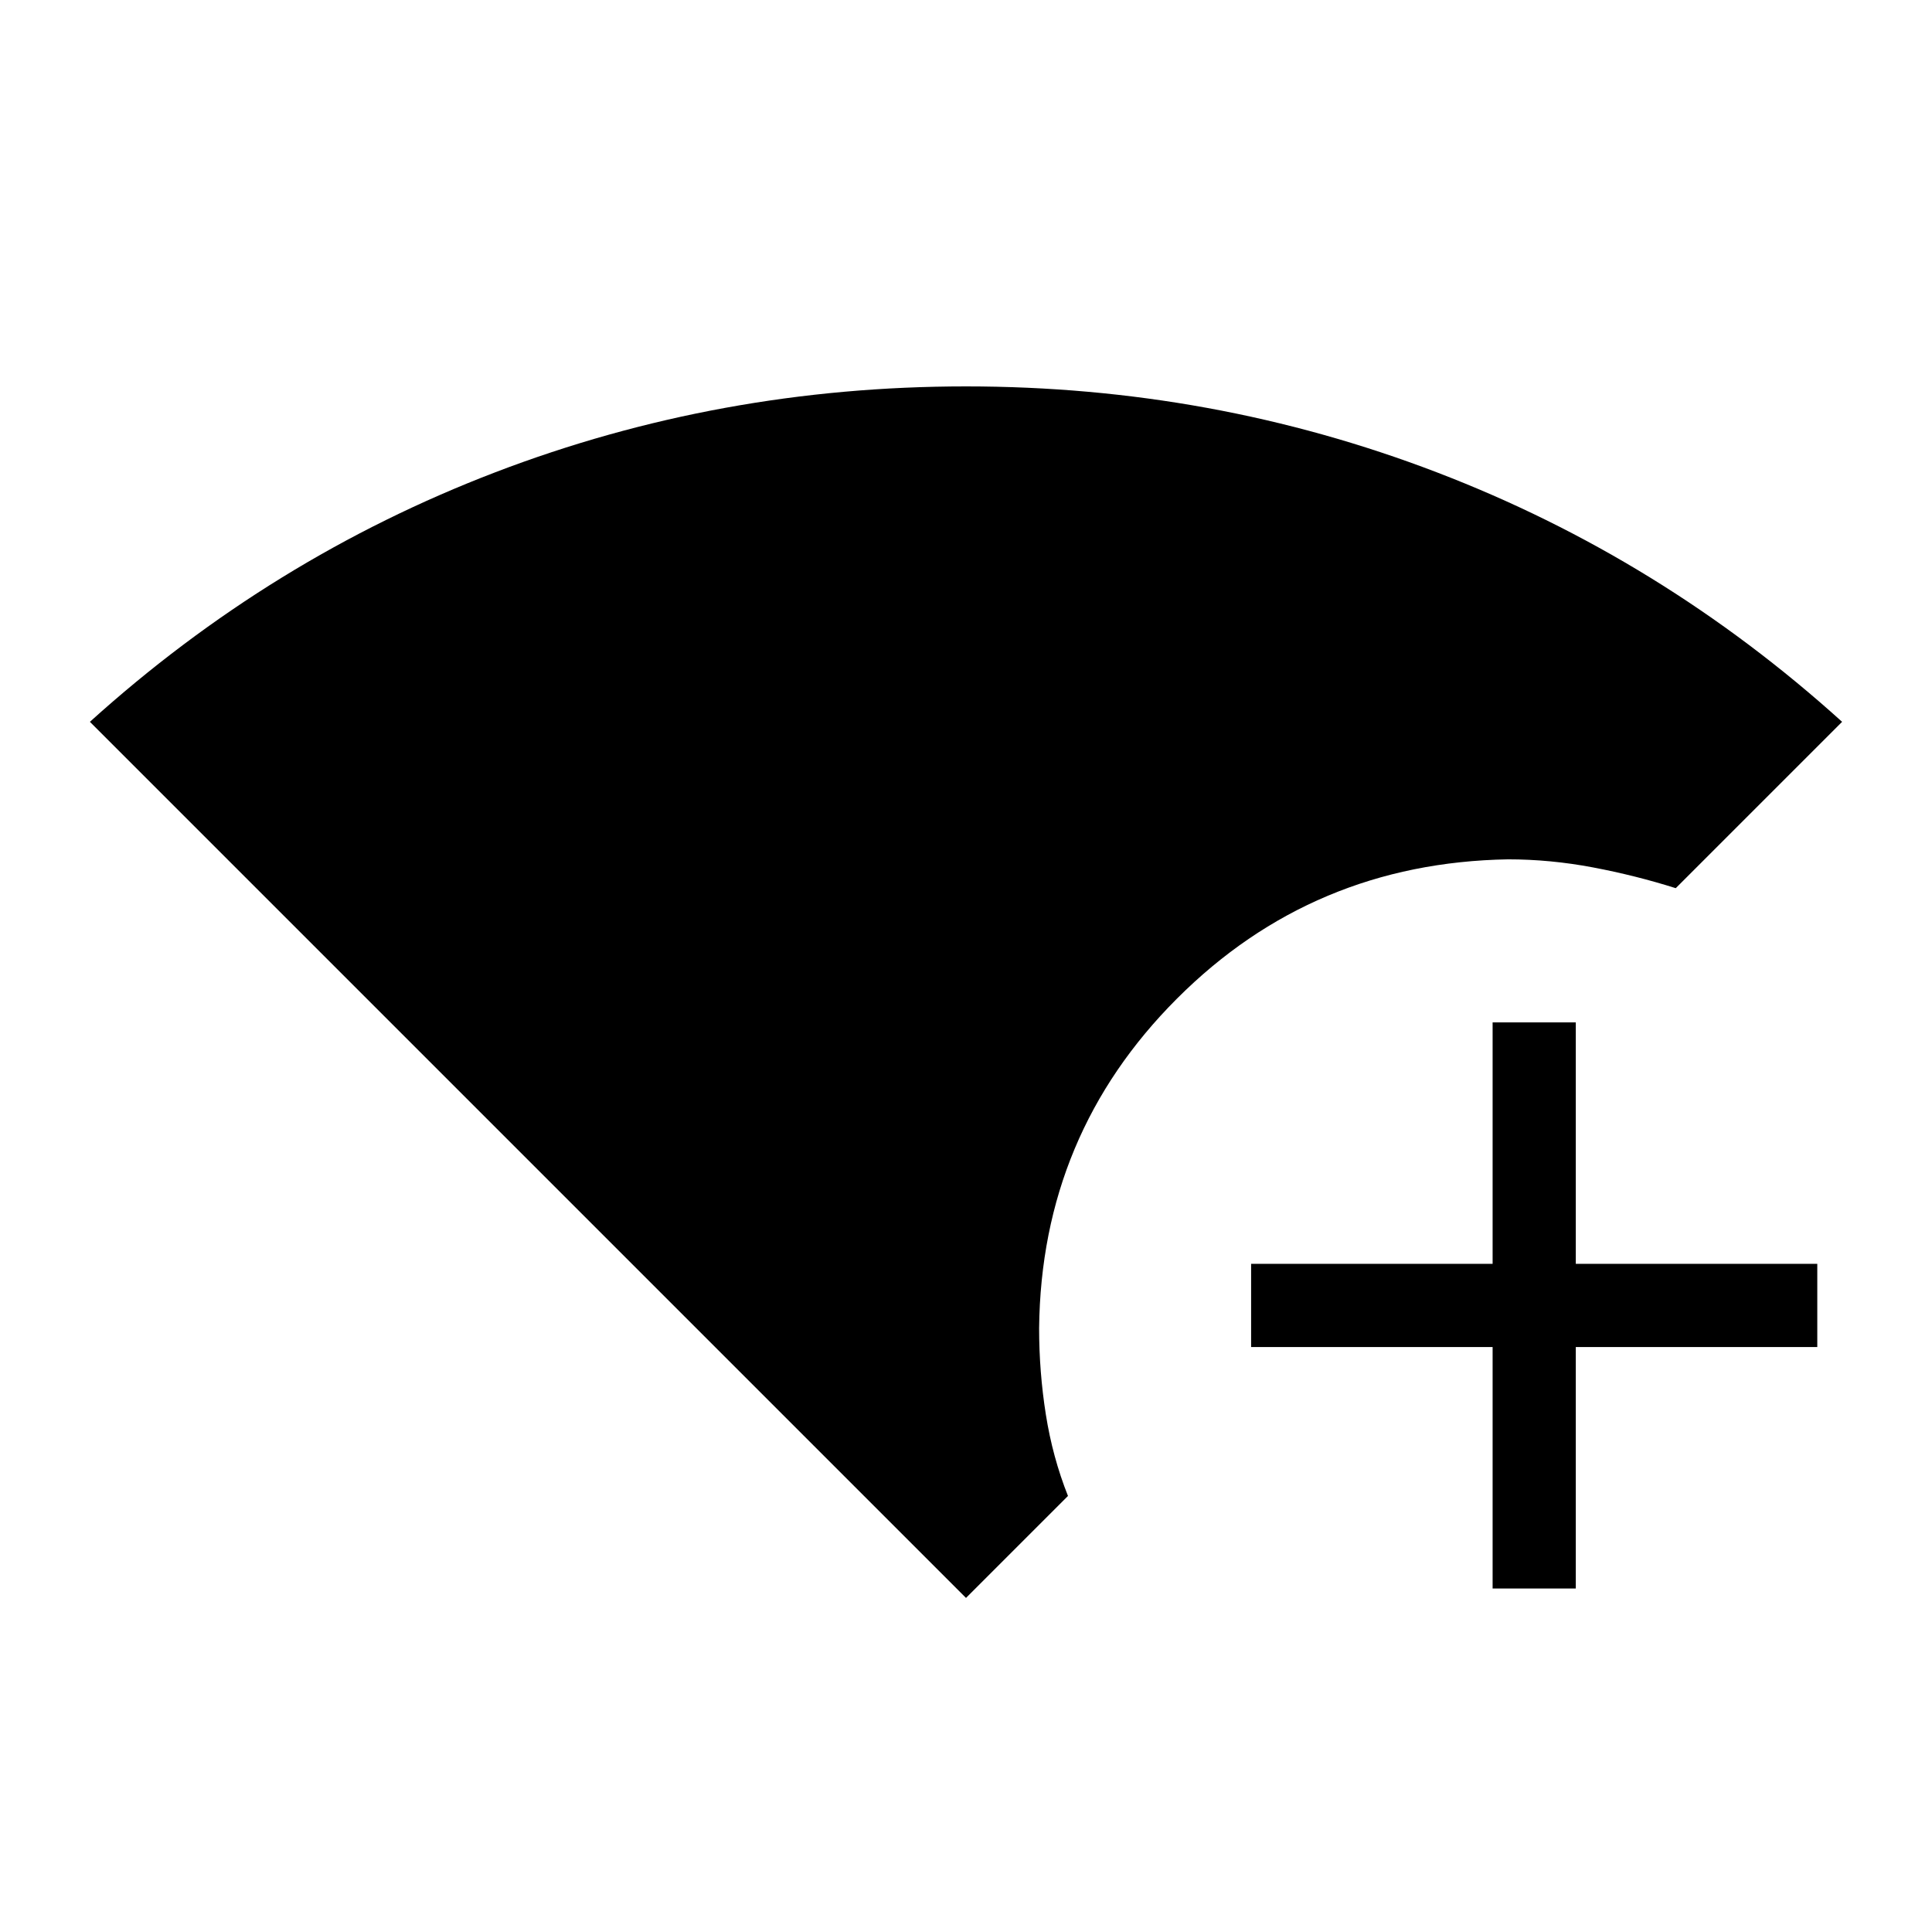 <svg xmlns="http://www.w3.org/2000/svg" height="40" viewBox="0 -960 960 960" width="40"><path d="M480-166 44.67-601.33q90-81.34 201.45-124Q357.57-768 480-768q122.43 0 233.88 42.67 111.45 42.66 201.45 124l-82.66 82.66q-20-6.33-41.19-10.33-21.19-4-42.15-4-96.99 1.67-164.49 69.2-67.51 67.54-68.51 163.8 0 21.65 3.34 42.83 3.33 21.17 11 40.5L480-166Zm261.67-4.67v-120h-120V-332h120v-120H783v120h120v41.33H783v120h-41.33Z"/></svg>